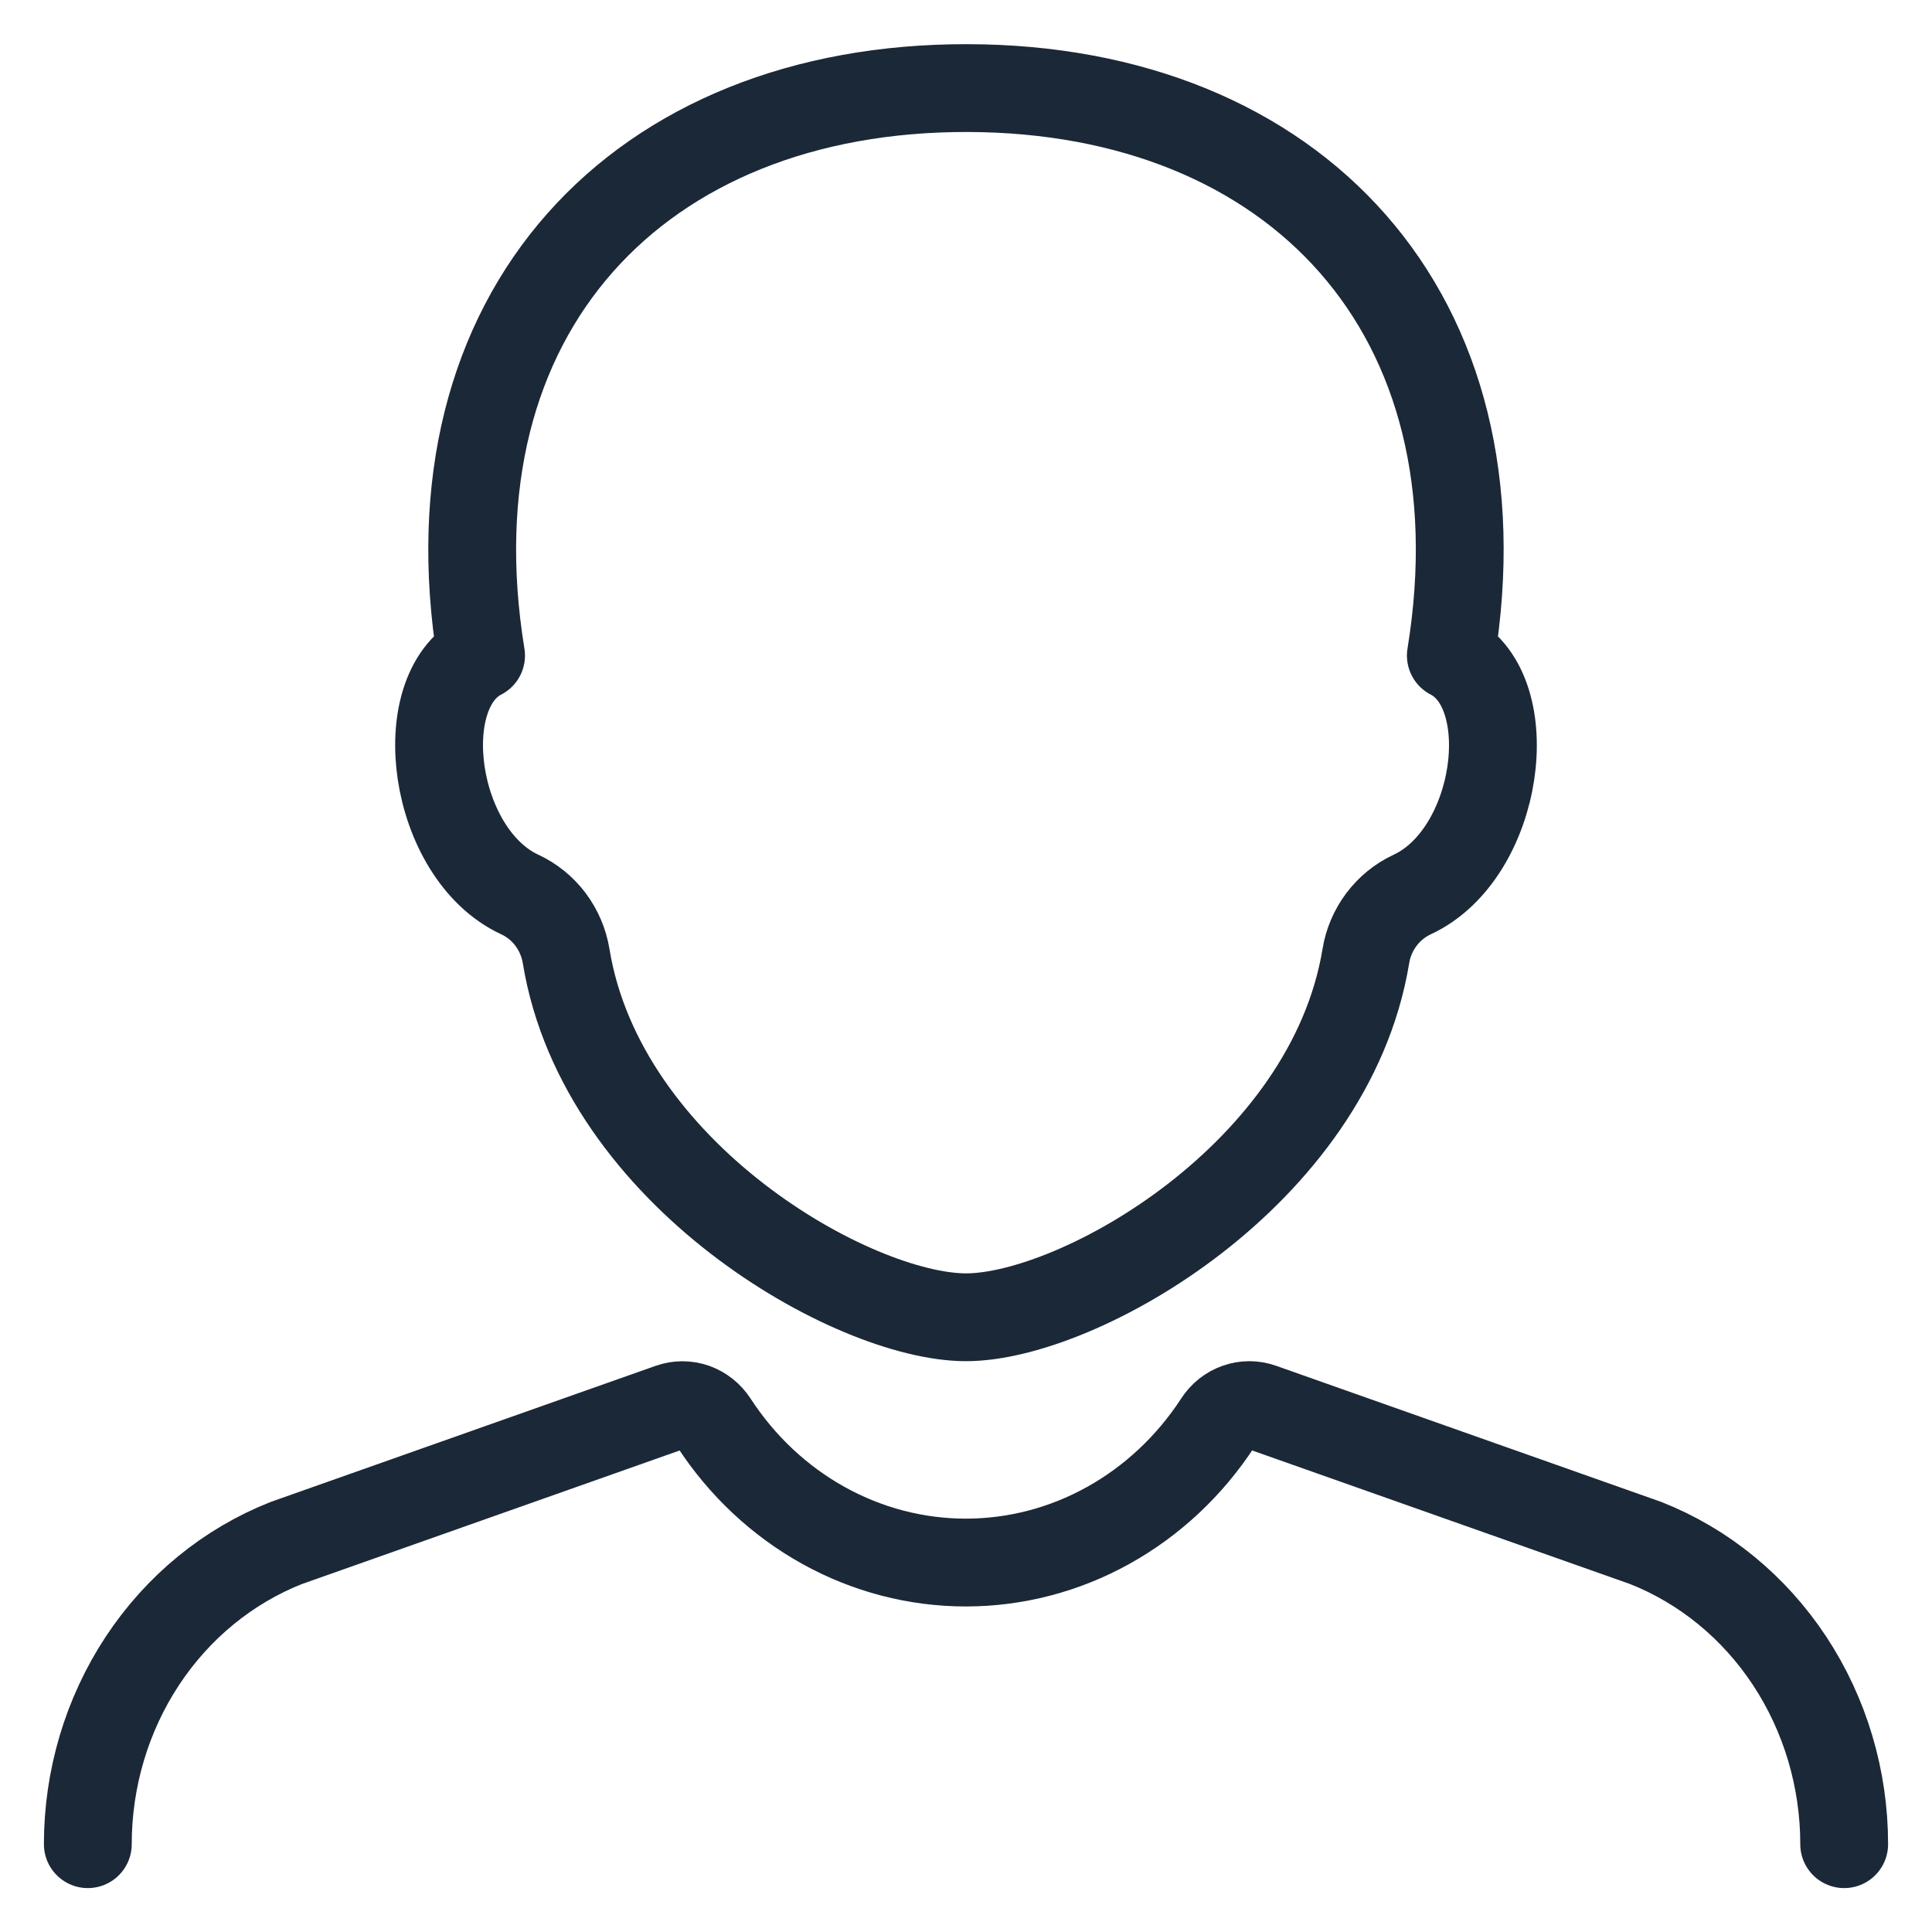 <svg width="22" height="22" viewBox="0 0 22 22" fill="none" xmlns="http://www.w3.org/2000/svg">
<path d="M21 21C21 20.254 20.783 19.526 20.379 18.913C19.975 18.3 19.403 17.832 18.739 17.57L14.365 16.024C14.275 15.992 14.178 15.992 14.088 16.024C13.999 16.055 13.921 16.117 13.868 16.2C13.548 16.691 13.12 17.092 12.62 17.37C12.12 17.648 11.563 17.793 10.998 17.793C10.433 17.793 9.876 17.648 9.376 17.37C8.876 17.092 8.448 16.691 8.129 16.2C8.075 16.117 7.998 16.056 7.908 16.024C7.818 15.993 7.721 15.993 7.631 16.025L3.261 17.57C2.597 17.832 2.025 18.3 1.621 18.913C1.217 19.526 1 20.254 1 21" stroke="#1B2837" stroke-linecap="round" stroke-linejoin="round"/>
<path d="M5.919 10.186C4.926 9.726 4.674 7.877 5.478 7.465C4.841 3.551 7.278 0.995 11.018 1.003C14.745 1.011 17.156 3.569 16.521 7.465C17.325 7.877 17.076 9.724 16.081 10.186C15.943 10.25 15.823 10.348 15.731 10.47C15.639 10.593 15.577 10.736 15.553 10.889C15.141 13.379 12.281 15 11 15C9.719 15 6.855 13.379 6.447 10.889C6.422 10.736 6.361 10.593 6.269 10.47C6.177 10.348 6.057 10.25 5.919 10.186Z" stroke="#1B2837" stroke-linecap="round" stroke-linejoin="round"/>
</svg>
